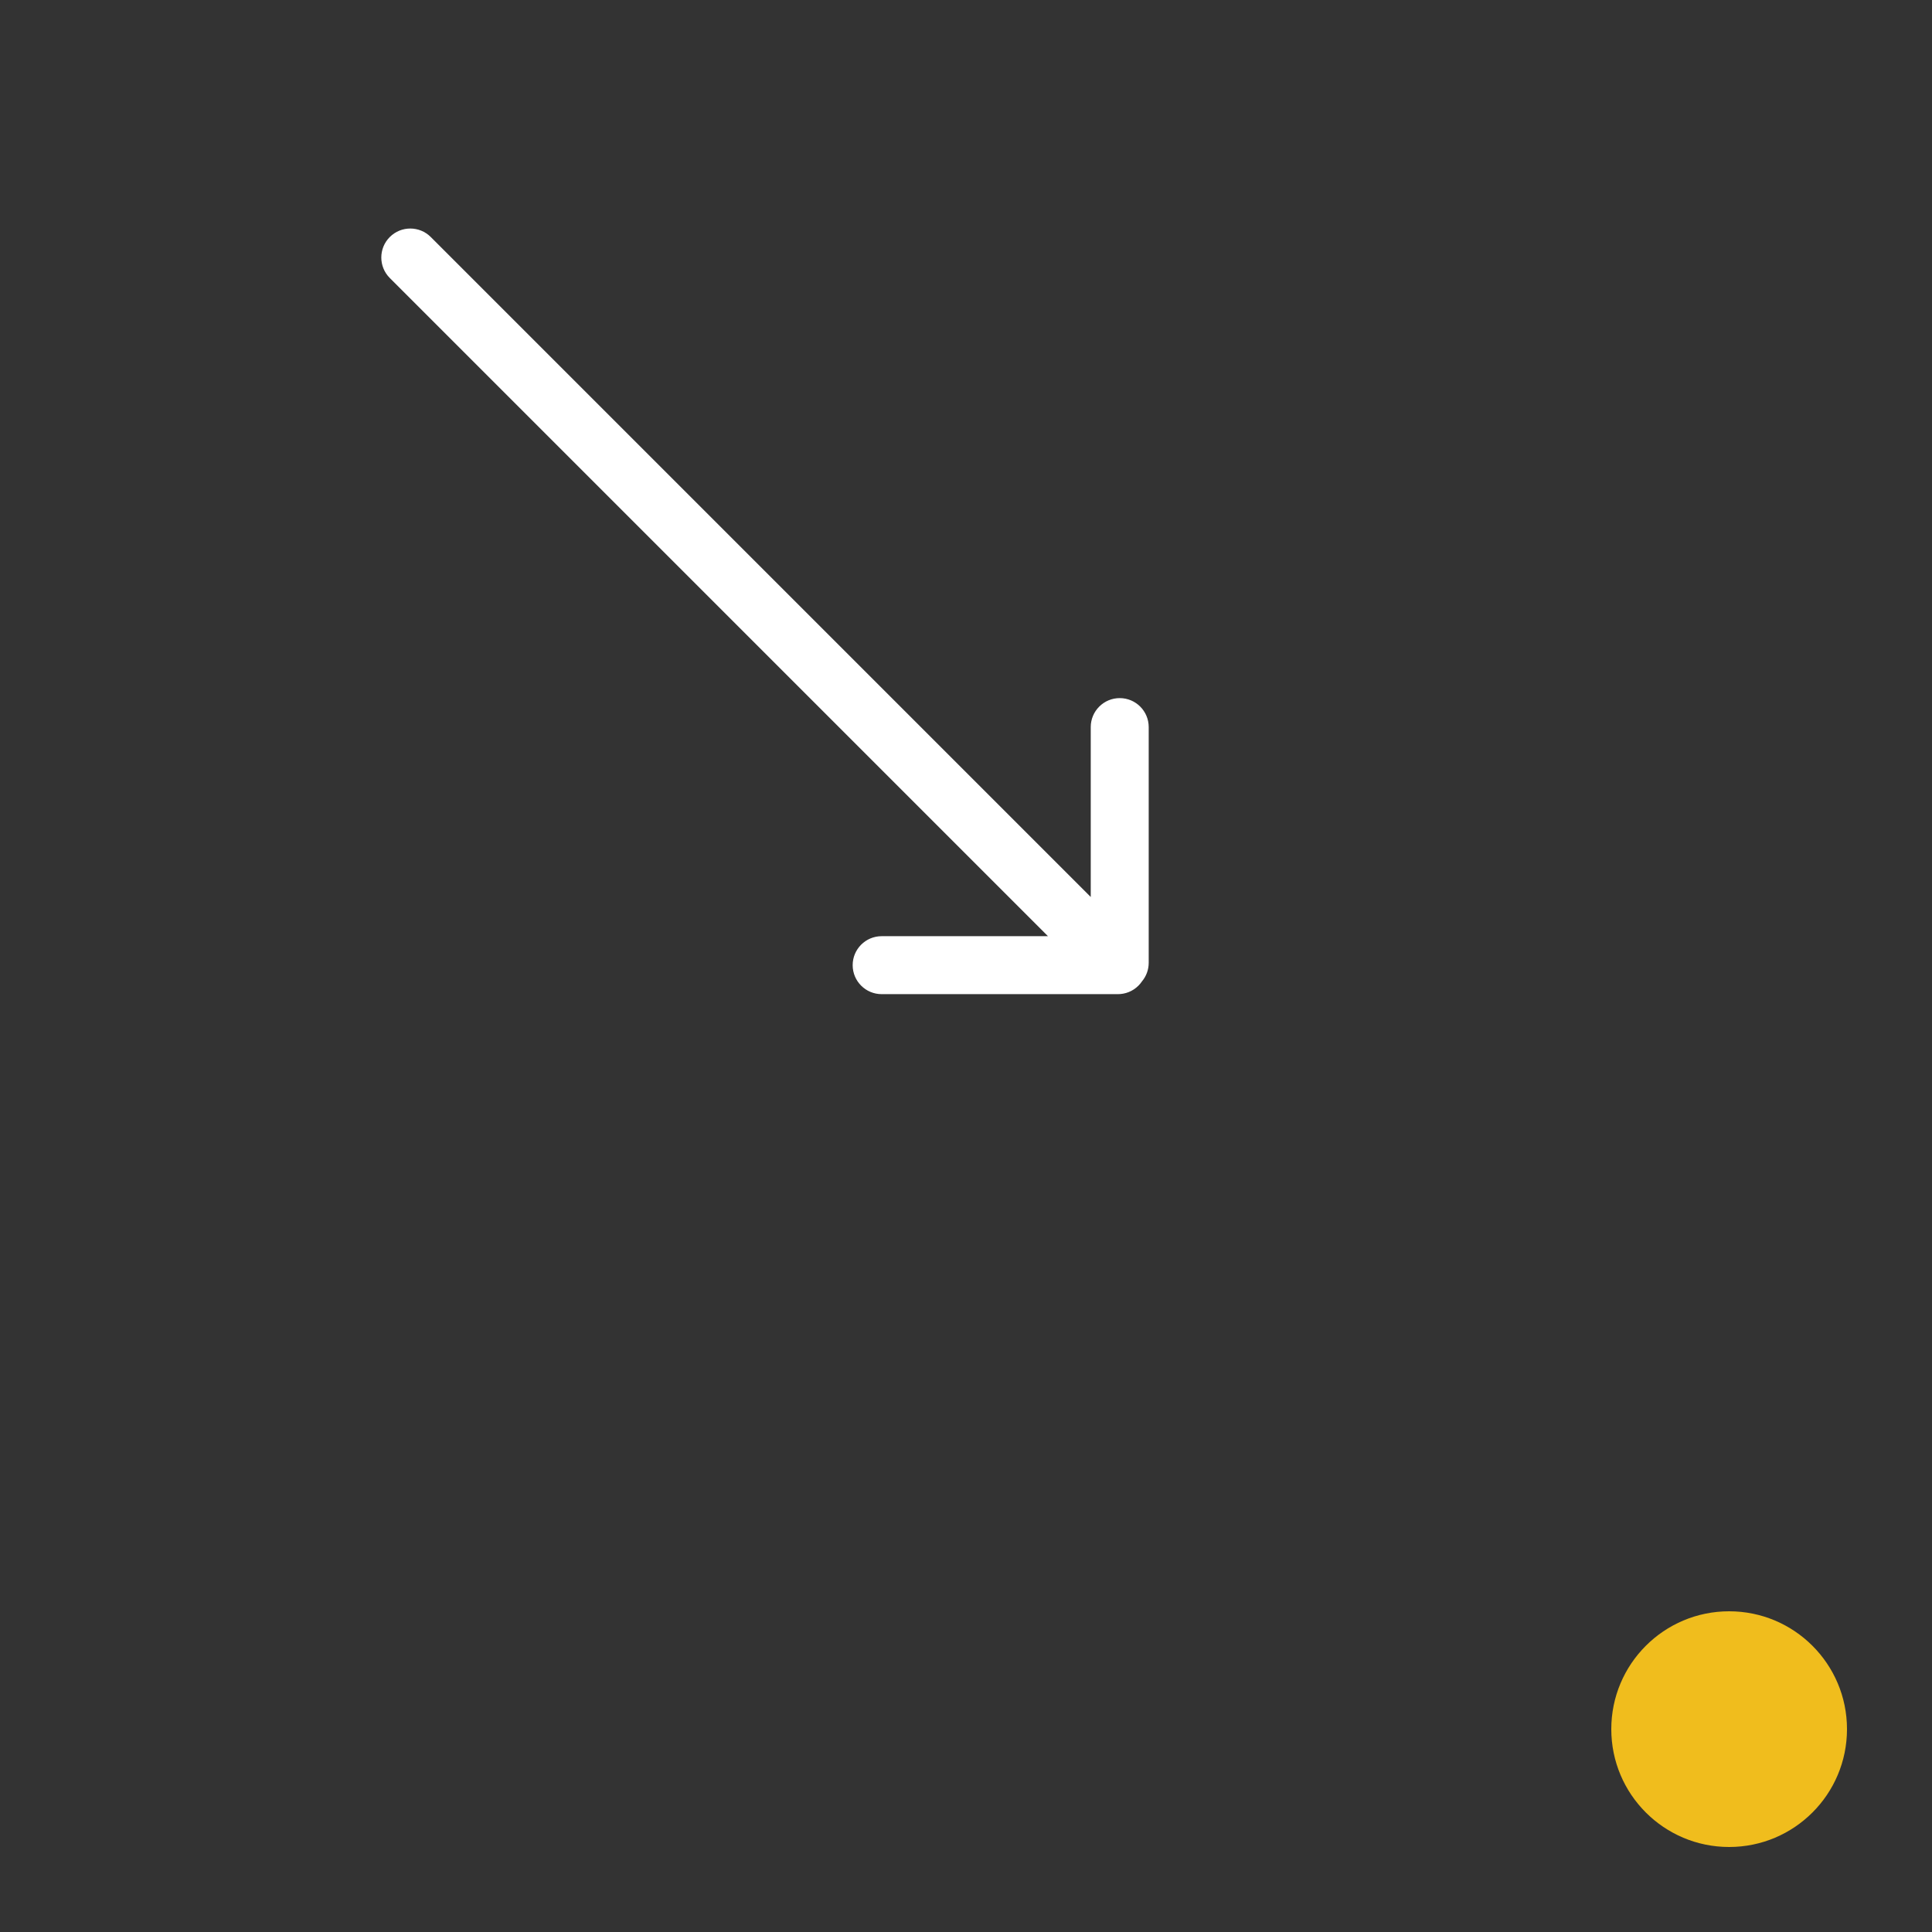 <?xml version="1.0" encoding="UTF-8"?>
<svg width="500px" height="500px" viewBox="0 0 500 500" version="1.1" xmlns="http://www.w3.org/2000/svg" xmlns:xlink="http://www.w3.org/1999/xlink">
    <rect x="0" y="0" width="500" height="500" fill="#333333" stroke="none"/>
    <!-- Generator: Sketch 53.2 (72643) - https://sketchapp.com -->
    <title>Artboard</title>
    <desc>Created with Sketch.</desc>
    <g id="Artboard" stroke="none" stroke-width="1" fill="none" fill-rule="evenodd">
        <circle id="Oval" fill="#F0BD1D" cx="447.5" cy="447.5" r="30.5"></circle>
        <path d="M196.878,21.12 C197.341,21.03 197.82,20.983 198.31,20.983 C200.408,20.983 202.305,21.845 203.666,23.233 C203.684,23.251 203.702,23.269 203.72,23.287 L246.853,66.42 C249.782,69.349 249.782,74.098 246.853,77.027 C243.924,79.956 239.176,79.956 236.247,77.027 L205.81,46.59 L205.81,287.483 C205.81,291.625 202.452,294.983 198.31,294.983 C194.168,294.983 190.81,291.625 190.81,287.483 L190.81,45.937 L159.72,77.027 C156.791,79.956 152.042,79.956 149.113,77.027 C146.184,74.098 146.184,69.349 149.113,66.42 L192.247,23.287 C193.54,21.993 195.188,21.271 196.878,21.12 L196.878,21.12 Z" id="Path" fill="#FFFFFF" transform="translate(197.983, 157.983) rotate(135) translate(-197.983, -157.983) "></path>
    </g>
</svg>
